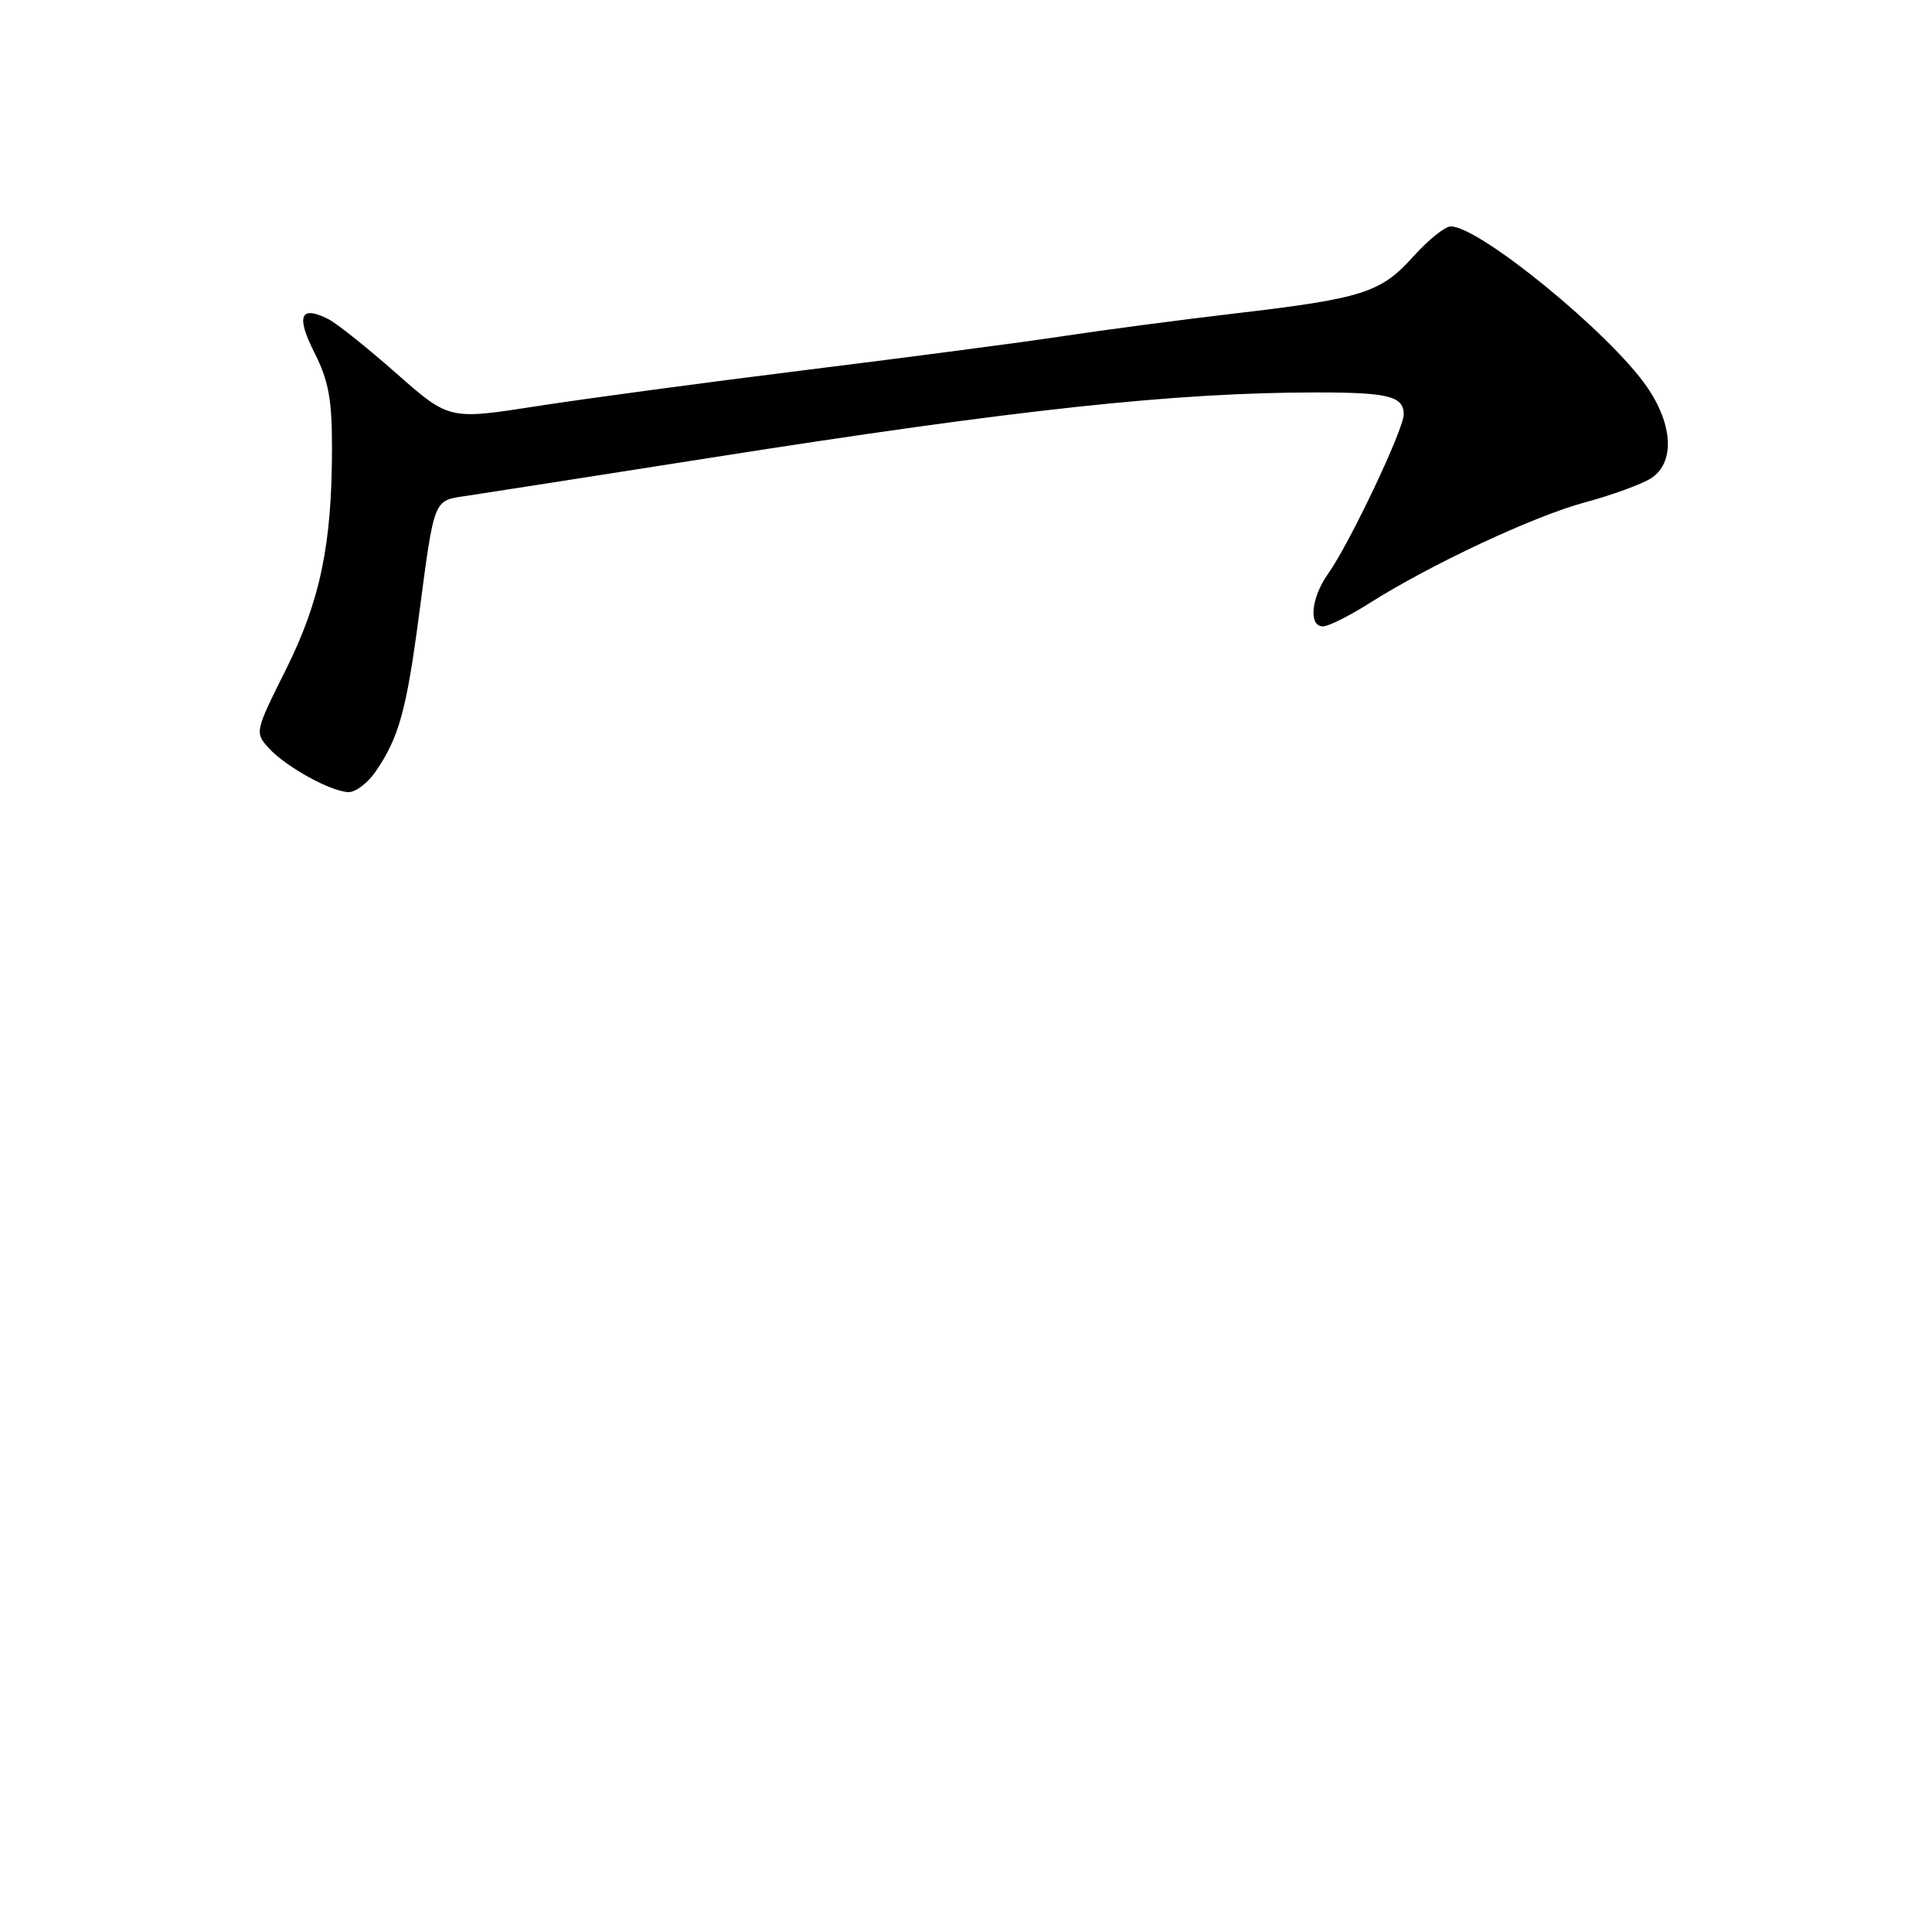<?xml version="1.0" encoding="UTF-8" standalone="no"?>
<!DOCTYPE svg PUBLIC "-//W3C//DTD SVG 1.1//EN" "http://www.w3.org/Graphics/SVG/1.1/DTD/svg11.dtd" >
<svg xmlns="http://www.w3.org/2000/svg" xmlns:xlink="http://www.w3.org/1999/xlink" version="1.1" viewBox="0 0 256 256">
 <g >
 <path fill="currentColor"
d=" M 49.76 102.25 C 52.85 97.76 53.86 94.13 55.52 81.50 C 57.58 65.90 57.40 66.35 61.78 65.71 C 63.82 65.41 78.32 63.14 94.00 60.68 C 134.86 54.25 155.74 52.00 174.56 52.00 C 183.98 52.00 186.00 52.51 186.00 54.91 C 186.00 56.91 178.81 72.05 175.97 76.04 C 173.73 79.19 173.36 83.00 175.30 83.00 C 176.02 83.00 178.76 81.63 181.40 79.96 C 189.54 74.80 203.19 68.41 210.00 66.57 C 213.57 65.61 217.51 64.17 218.75 63.39 C 221.93 61.36 221.72 56.35 218.25 51.29 C 213.37 44.18 196.04 30.00 192.23 30.00 C 191.47 30.00 189.24 31.80 187.26 34.00 C 182.97 38.79 180.54 39.56 163.50 41.55 C 156.35 42.39 146.22 43.73 141.00 44.52 C 135.78 45.32 120.47 47.33 107.00 49.00 C 93.53 50.67 77.33 52.85 71.00 53.84 C 59.50 55.63 59.50 55.63 52.50 49.46 C 48.65 46.06 44.60 42.83 43.50 42.28 C 39.79 40.41 39.20 41.85 41.65 46.70 C 43.54 50.44 44.00 52.91 43.99 59.42 C 43.98 72.18 42.43 79.61 37.86 88.77 C 33.78 96.93 33.75 97.07 35.61 99.12 C 37.86 101.60 43.82 104.89 46.18 104.96 C 47.11 104.98 48.72 103.76 49.76 102.25 Z "/>
</g>
</svg>